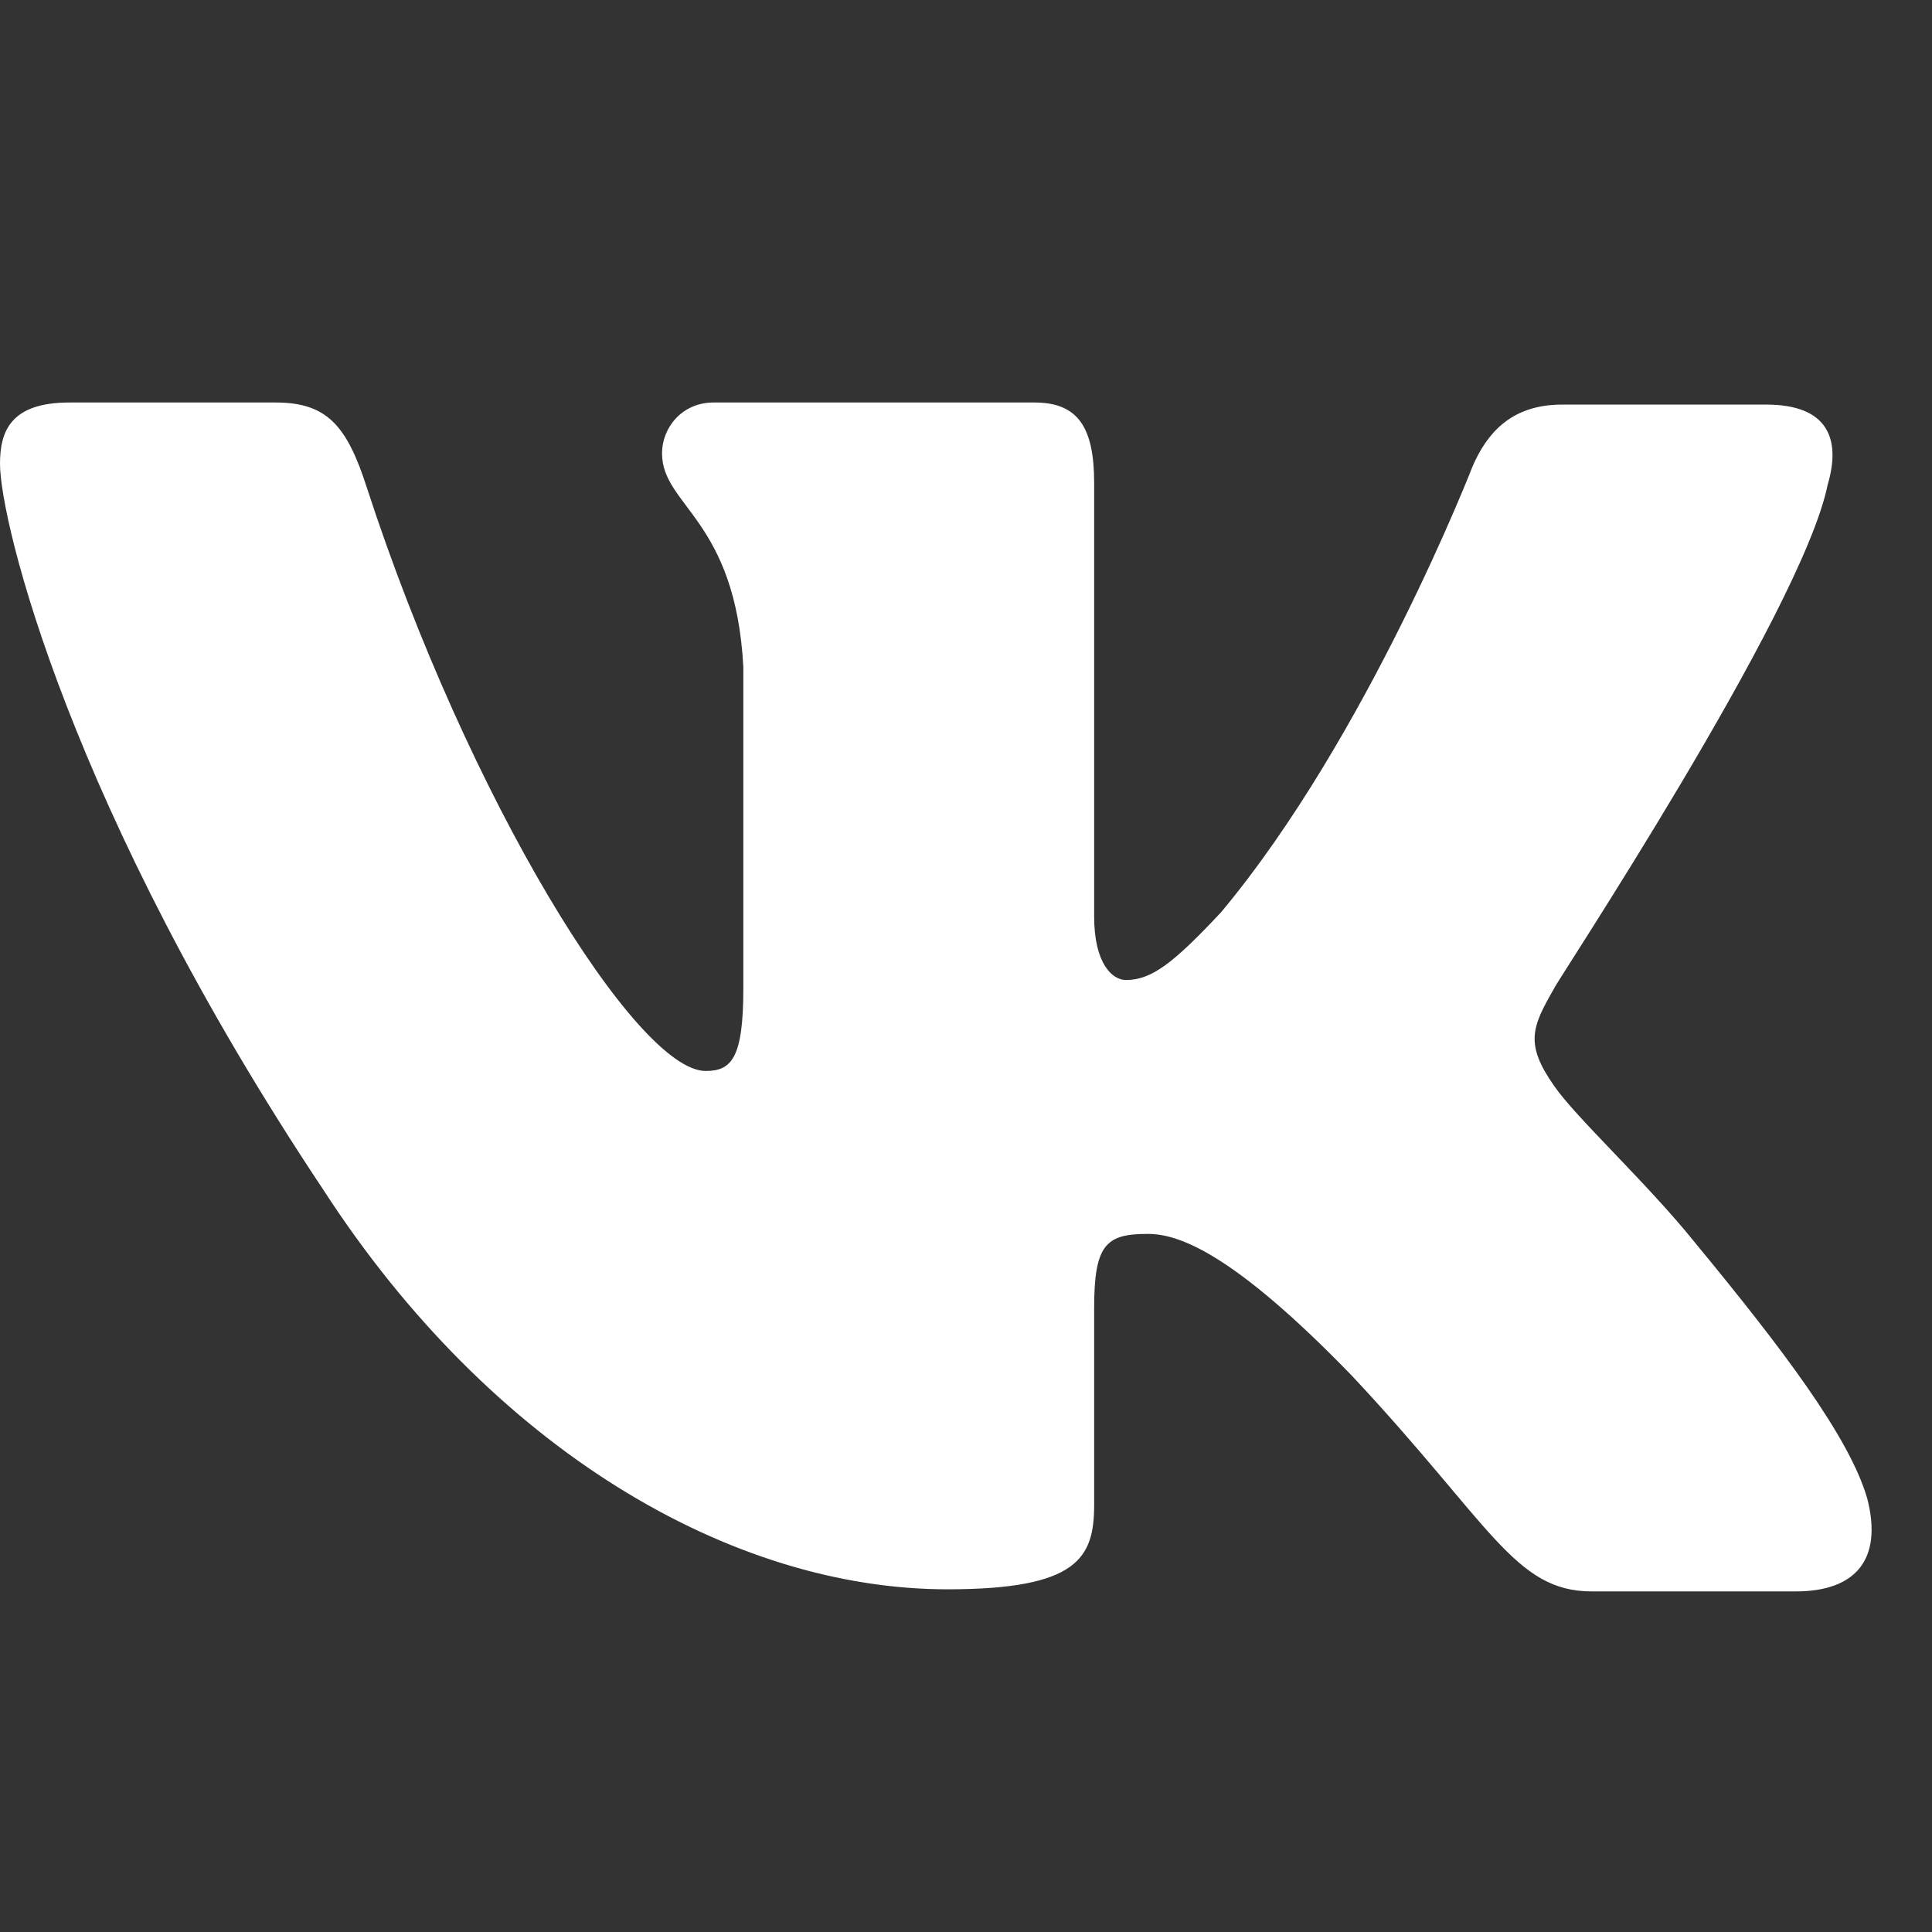<svg width="24" height="24" viewBox="0 0 24 24" fill="none" xmlns="http://www.w3.org/2000/svg">
<rect x="0" y="0" width="24" height="24" fill="#333333" stroke="none"/>
<path fill-rule="evenodd" clip-rule="evenodd" d="M22.703 6.025C22.875 5.447 22.703 5.026 21.94 5.026H19.403C18.763 5.026 18.468 5.394 18.295 5.788C18.295 5.788 16.99 9.152 15.168 11.333C14.577 11.964 14.306 12.174 13.986 12.174C13.814 12.174 13.592 11.964 13.592 11.386V5.999C13.592 5.315 13.395 5 12.853 5H8.864C8.47 5 8.224 5.315 8.224 5.631C8.224 6.288 9.135 6.445 9.234 8.285V12.28C9.234 13.147 9.086 13.304 8.766 13.304C7.904 13.304 5.811 9.914 4.555 6.051C4.309 5.289 4.063 5 3.423 5H0.862C0.123 5 0 5.368 0 5.762C0 6.472 0.862 10.046 4.014 14.776C6.107 18.009 9.086 19.743 11.77 19.743C13.395 19.743 13.592 19.349 13.592 18.692V16.248C13.592 15.459 13.74 15.328 14.257 15.328C14.626 15.328 15.291 15.538 16.793 17.089C18.517 18.928 18.812 19.769 19.773 19.769H22.309C23.048 19.769 23.392 19.375 23.195 18.613C22.974 17.851 22.137 16.747 21.053 15.433C20.462 14.697 19.576 13.883 19.305 13.488C18.936 12.963 19.034 12.753 19.305 12.28C19.28 12.28 22.383 7.602 22.703 6.025Z" fill="white"/>
</svg>
